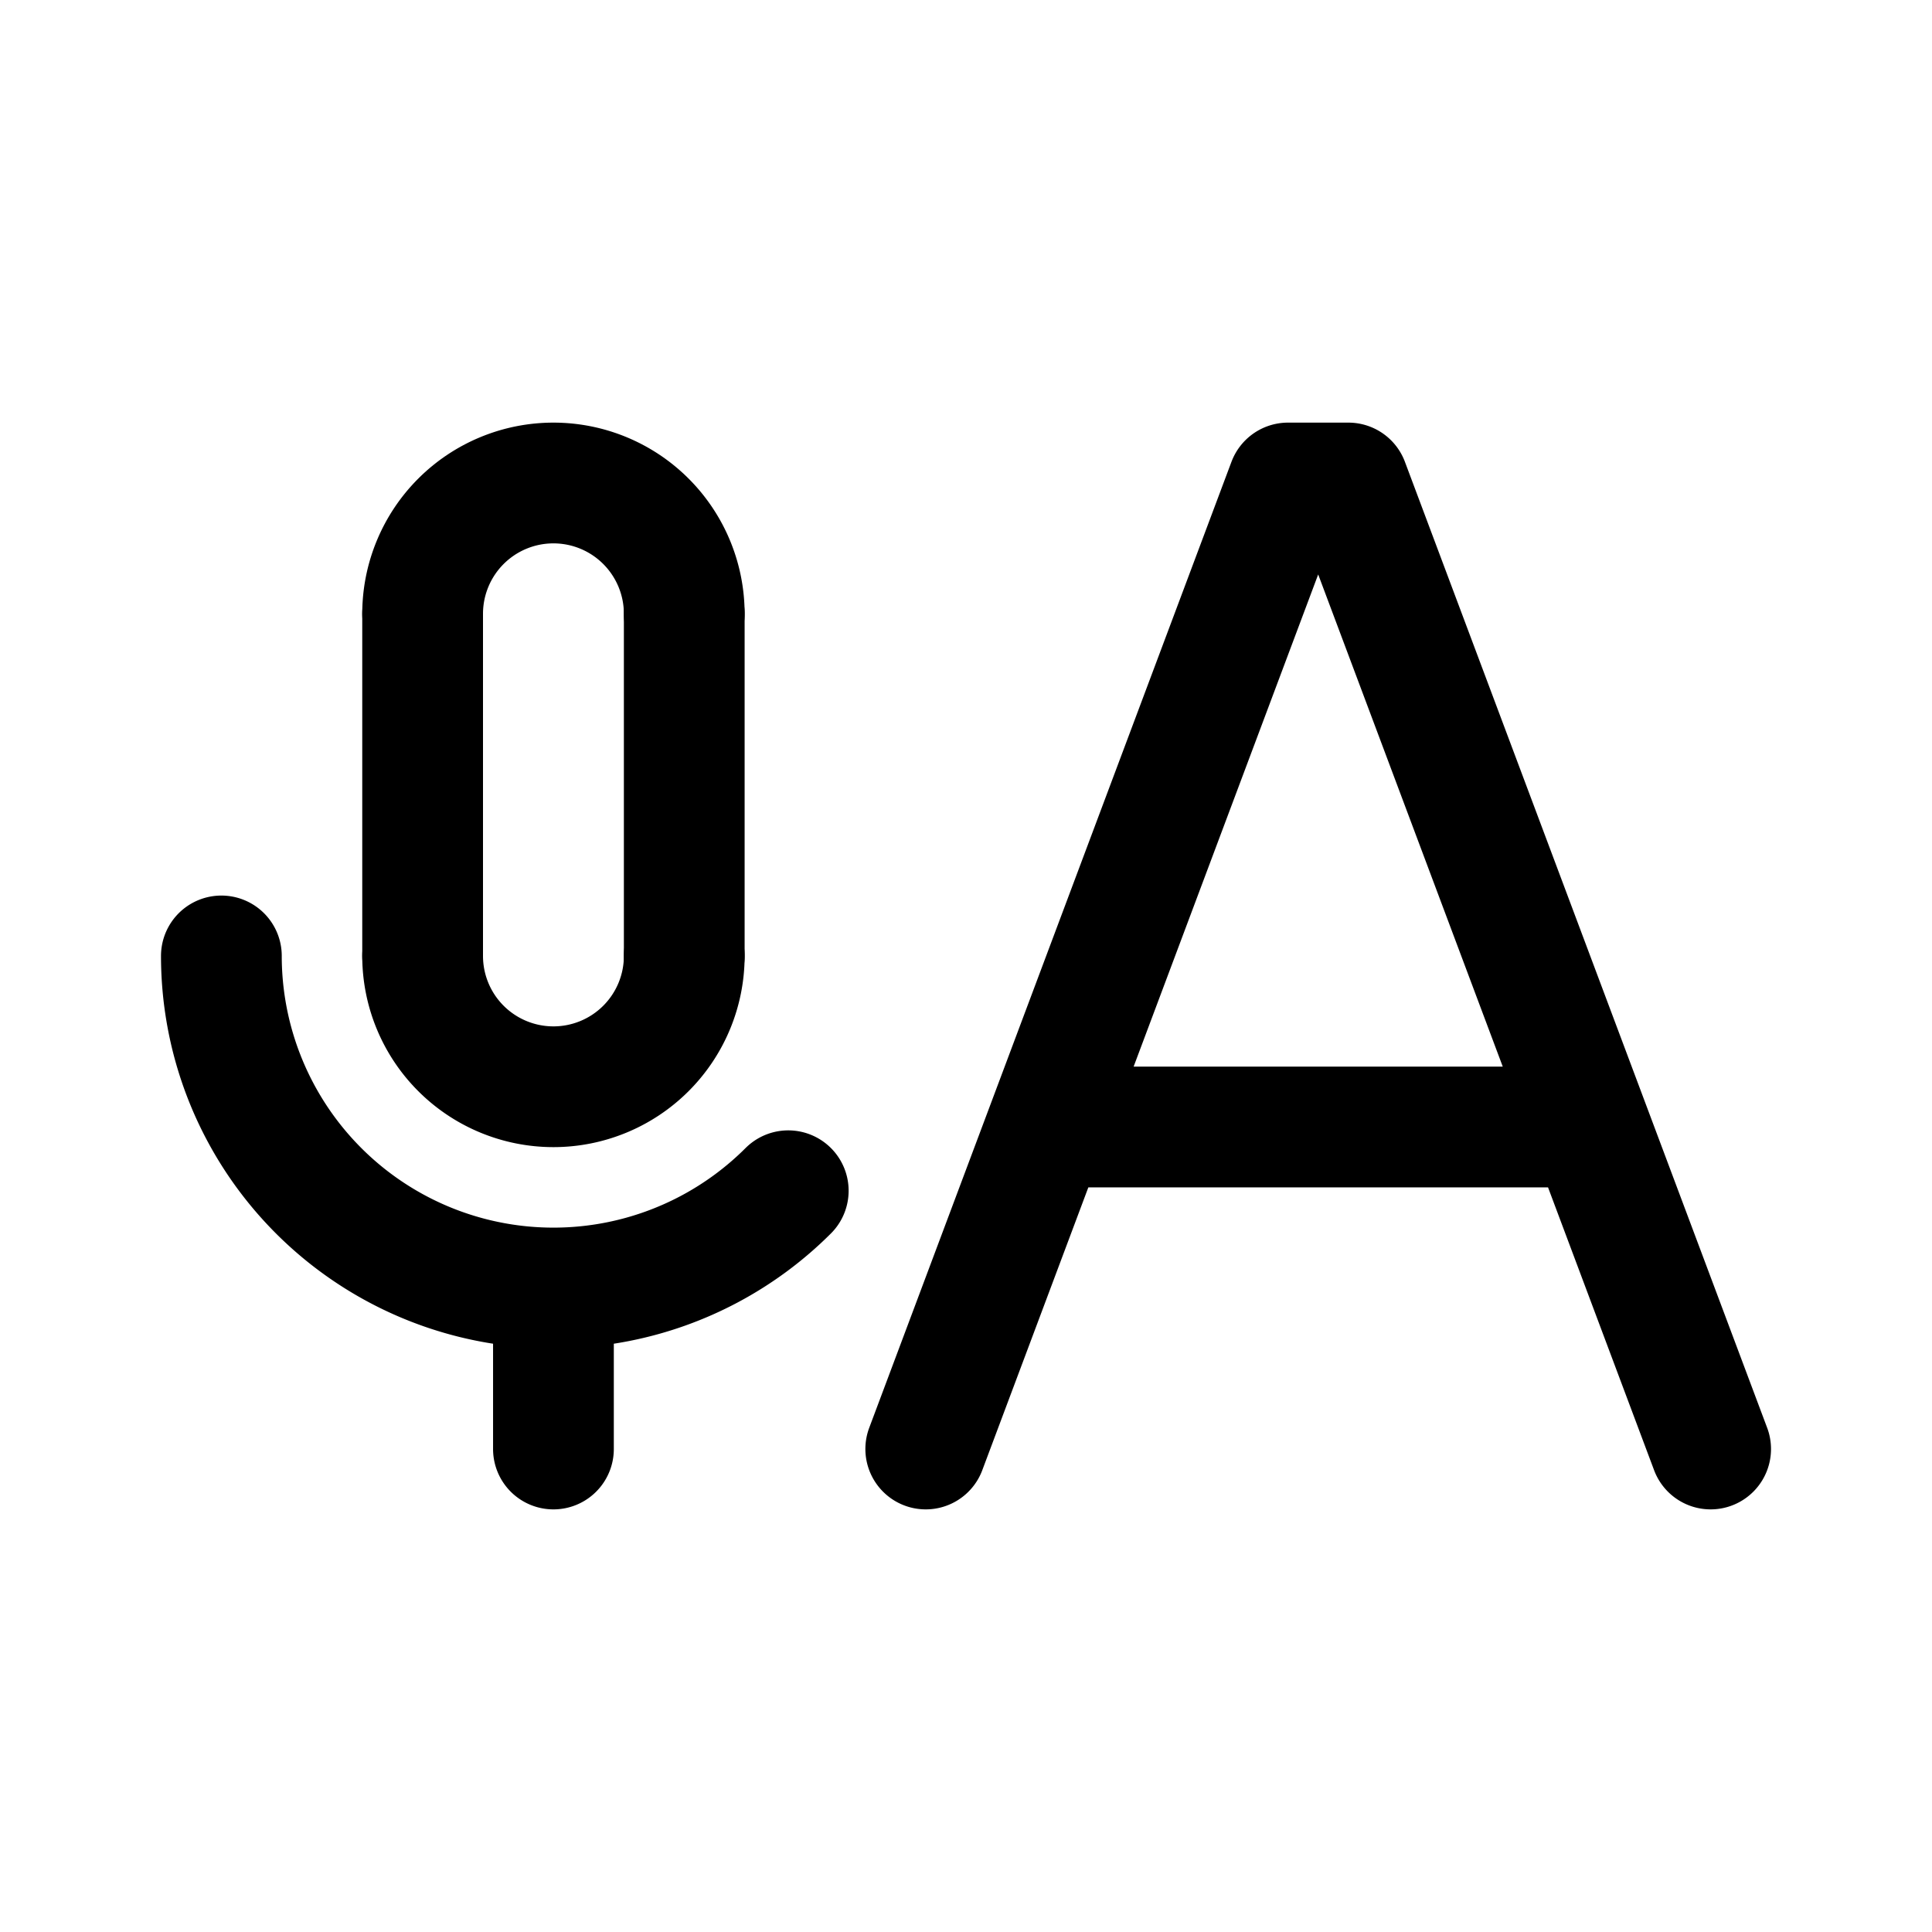 <svg width="192" height="192" viewBox="0 0 192 192" fill="none" xmlns="http://www.w3.org/2000/svg"><path d="M68 95a13 13 0 0 1-26 0m0-34a13 13 0 1 1 26 0" stroke="#000" stroke-width="12" stroke-linecap="round" stroke-linejoin="round"/><path d="M78.335 118.335a32.998 32.998 0 0 1-35.964 7.153A33 33 0 0 1 22 95m33 33v16M42 61v34m26-34v34m60-47-36 96m42-96 36 96m-36-96h-6m29 64h-52" stroke="#000" stroke-width="12" stroke-linecap="round" stroke-linejoin="round"/></svg>